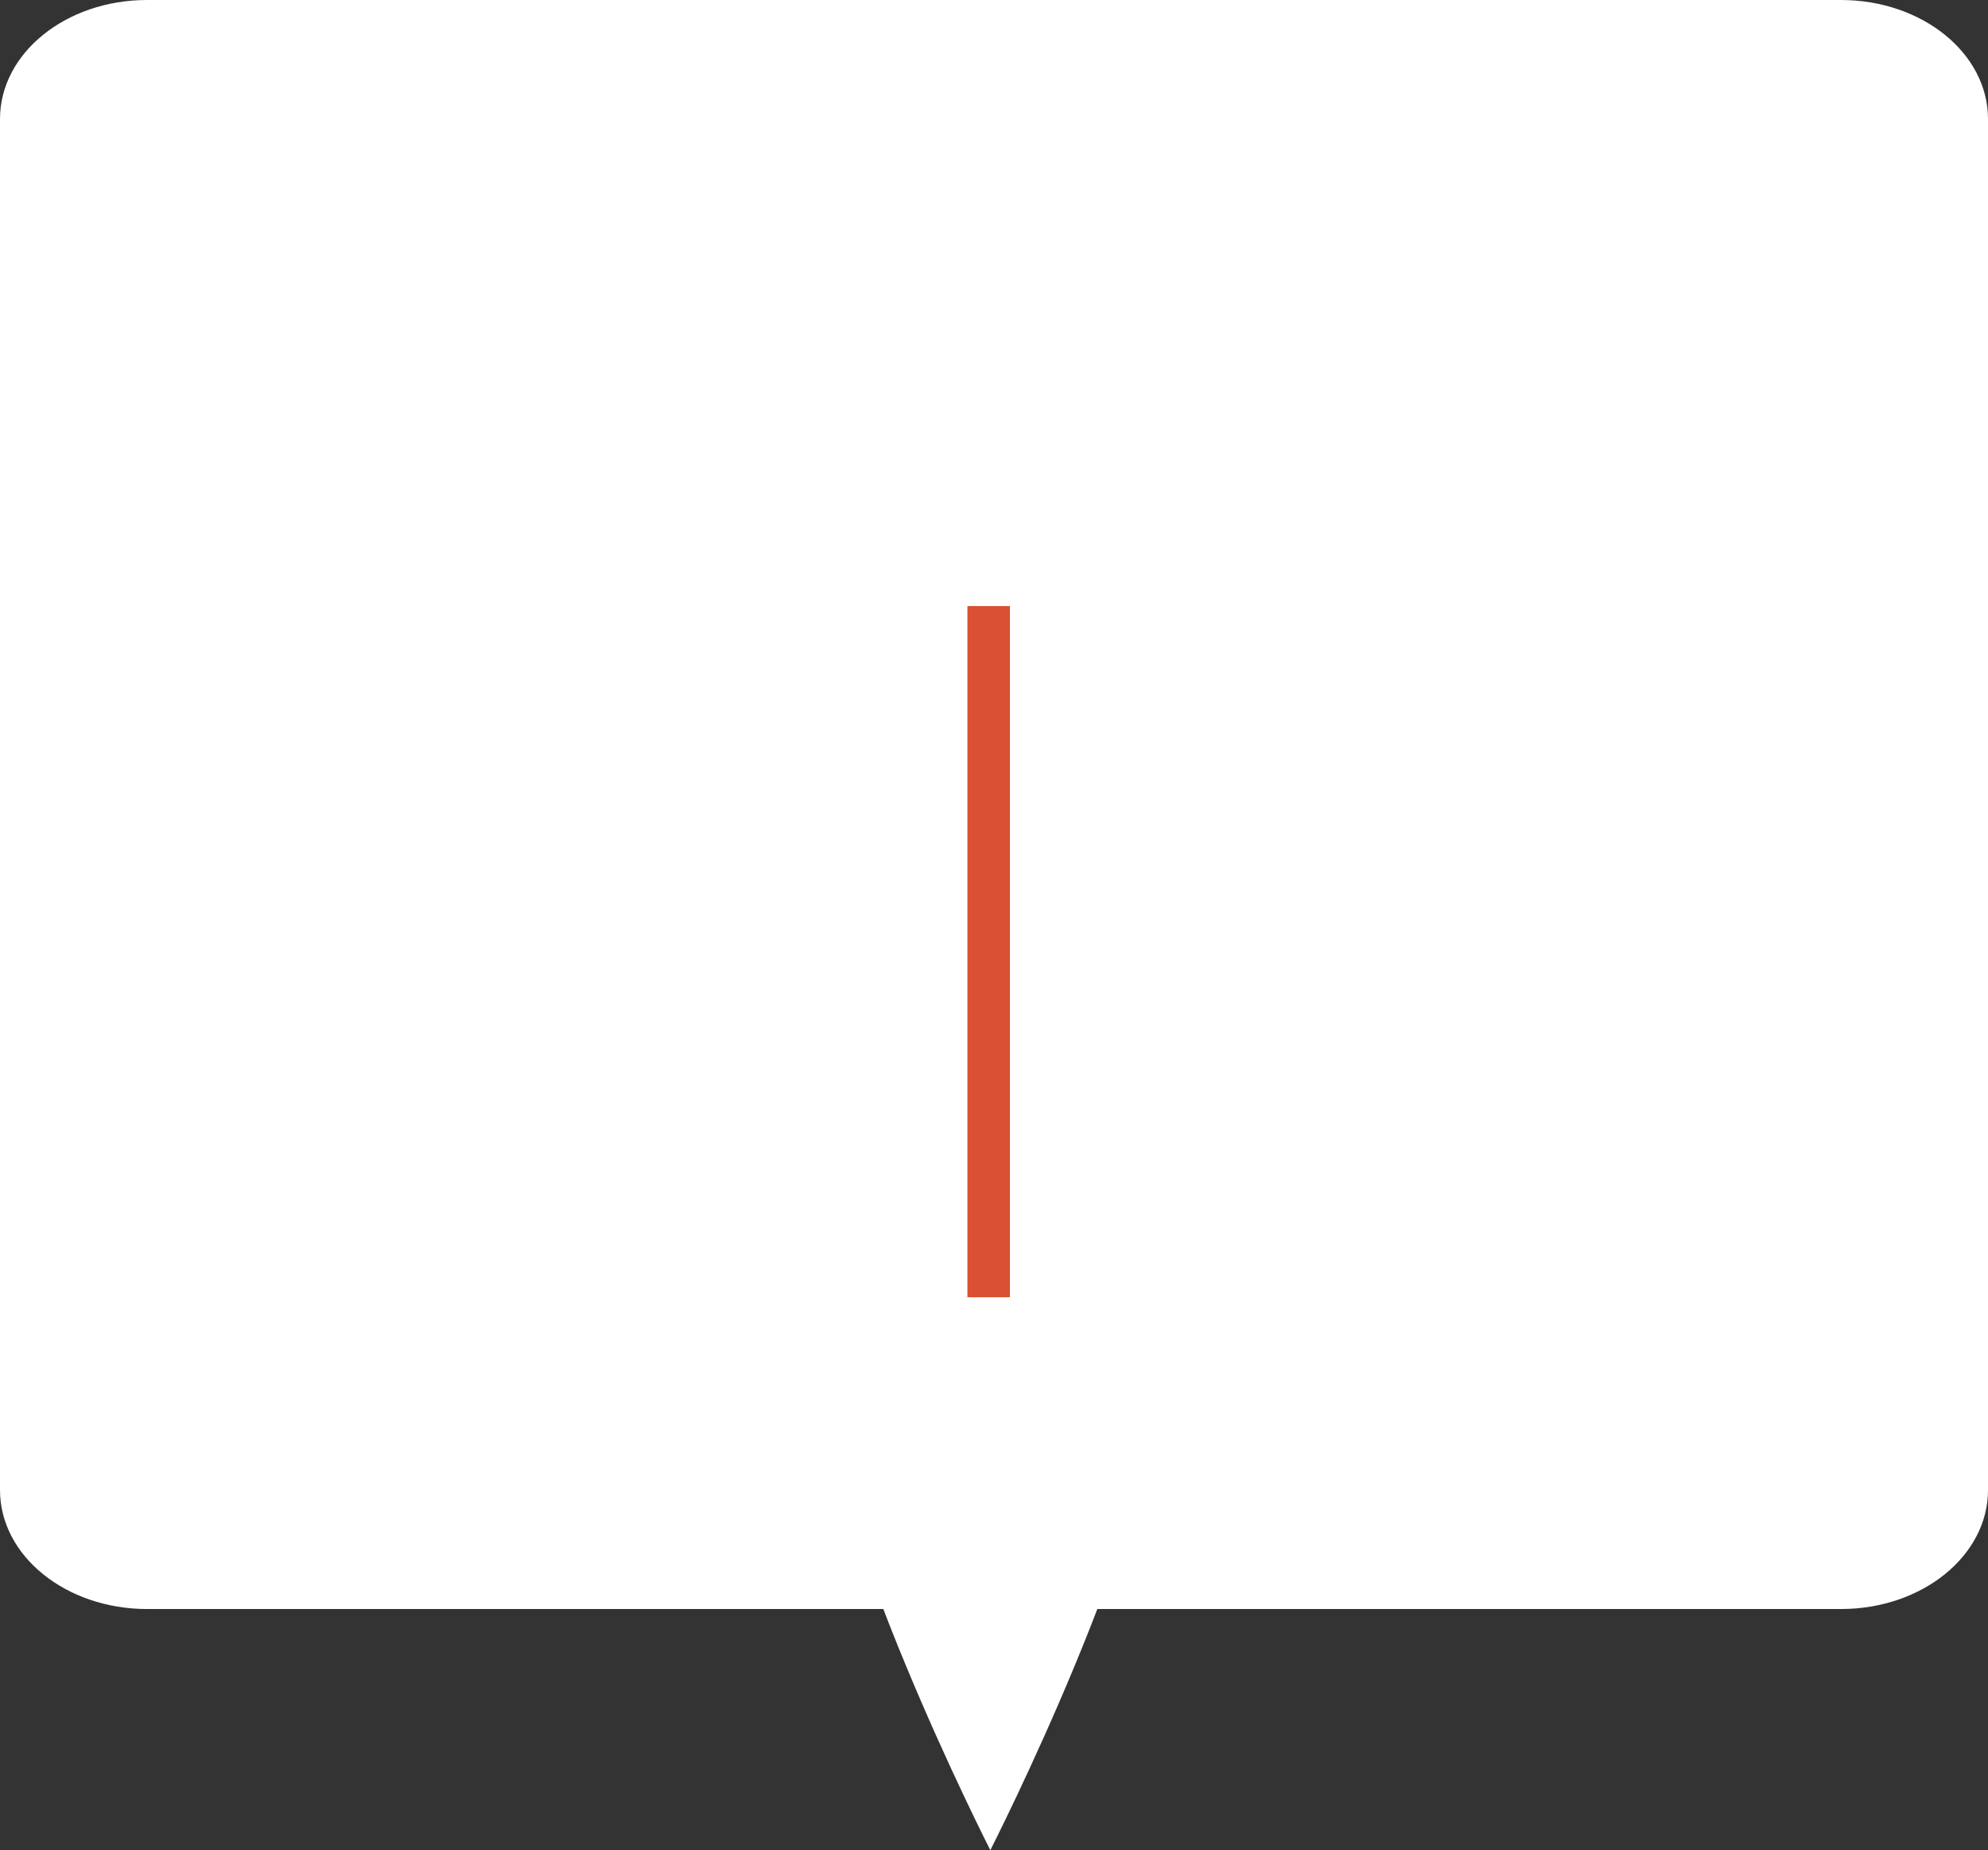 <svg width="187" height="174" viewBox="0 0 187 174" fill="none" xmlns="http://www.w3.org/2000/svg">
<rect x="0" y="0" width="187" height="174" fill="#333333" stroke="none"/>
<path d="M109.026 128.665C109.026 142.853 93.155 174 93.155 174C93.155 174 77.284 142.853 77.284 128.665C77.283 125.29 77.692 121.948 78.489 118.829C79.286 115.71 80.455 112.876 81.929 110.489C83.403 108.102 85.153 106.208 87.079 104.916C89.005 103.624 91.07 102.959 93.155 102.959C95.24 102.959 97.305 103.624 99.231 104.916C101.157 106.208 102.907 108.102 104.381 110.489C105.855 112.876 107.024 115.71 107.82 118.829C108.617 121.948 109.027 125.29 109.026 128.665V128.665Z" fill="white"/>
<path d="M173.17 0H13.83C6.192 0 0 5.011 0 11.191V140.13C0 146.311 6.192 151.322 13.83 151.322H173.17C180.808 151.322 187 146.311 187 140.13V11.191C187 5.011 180.808 0 173.17 0Z" fill="white"/>
<rect x="91" y="57" width="4" height="65" fill="#D95033"/>
</svg>
